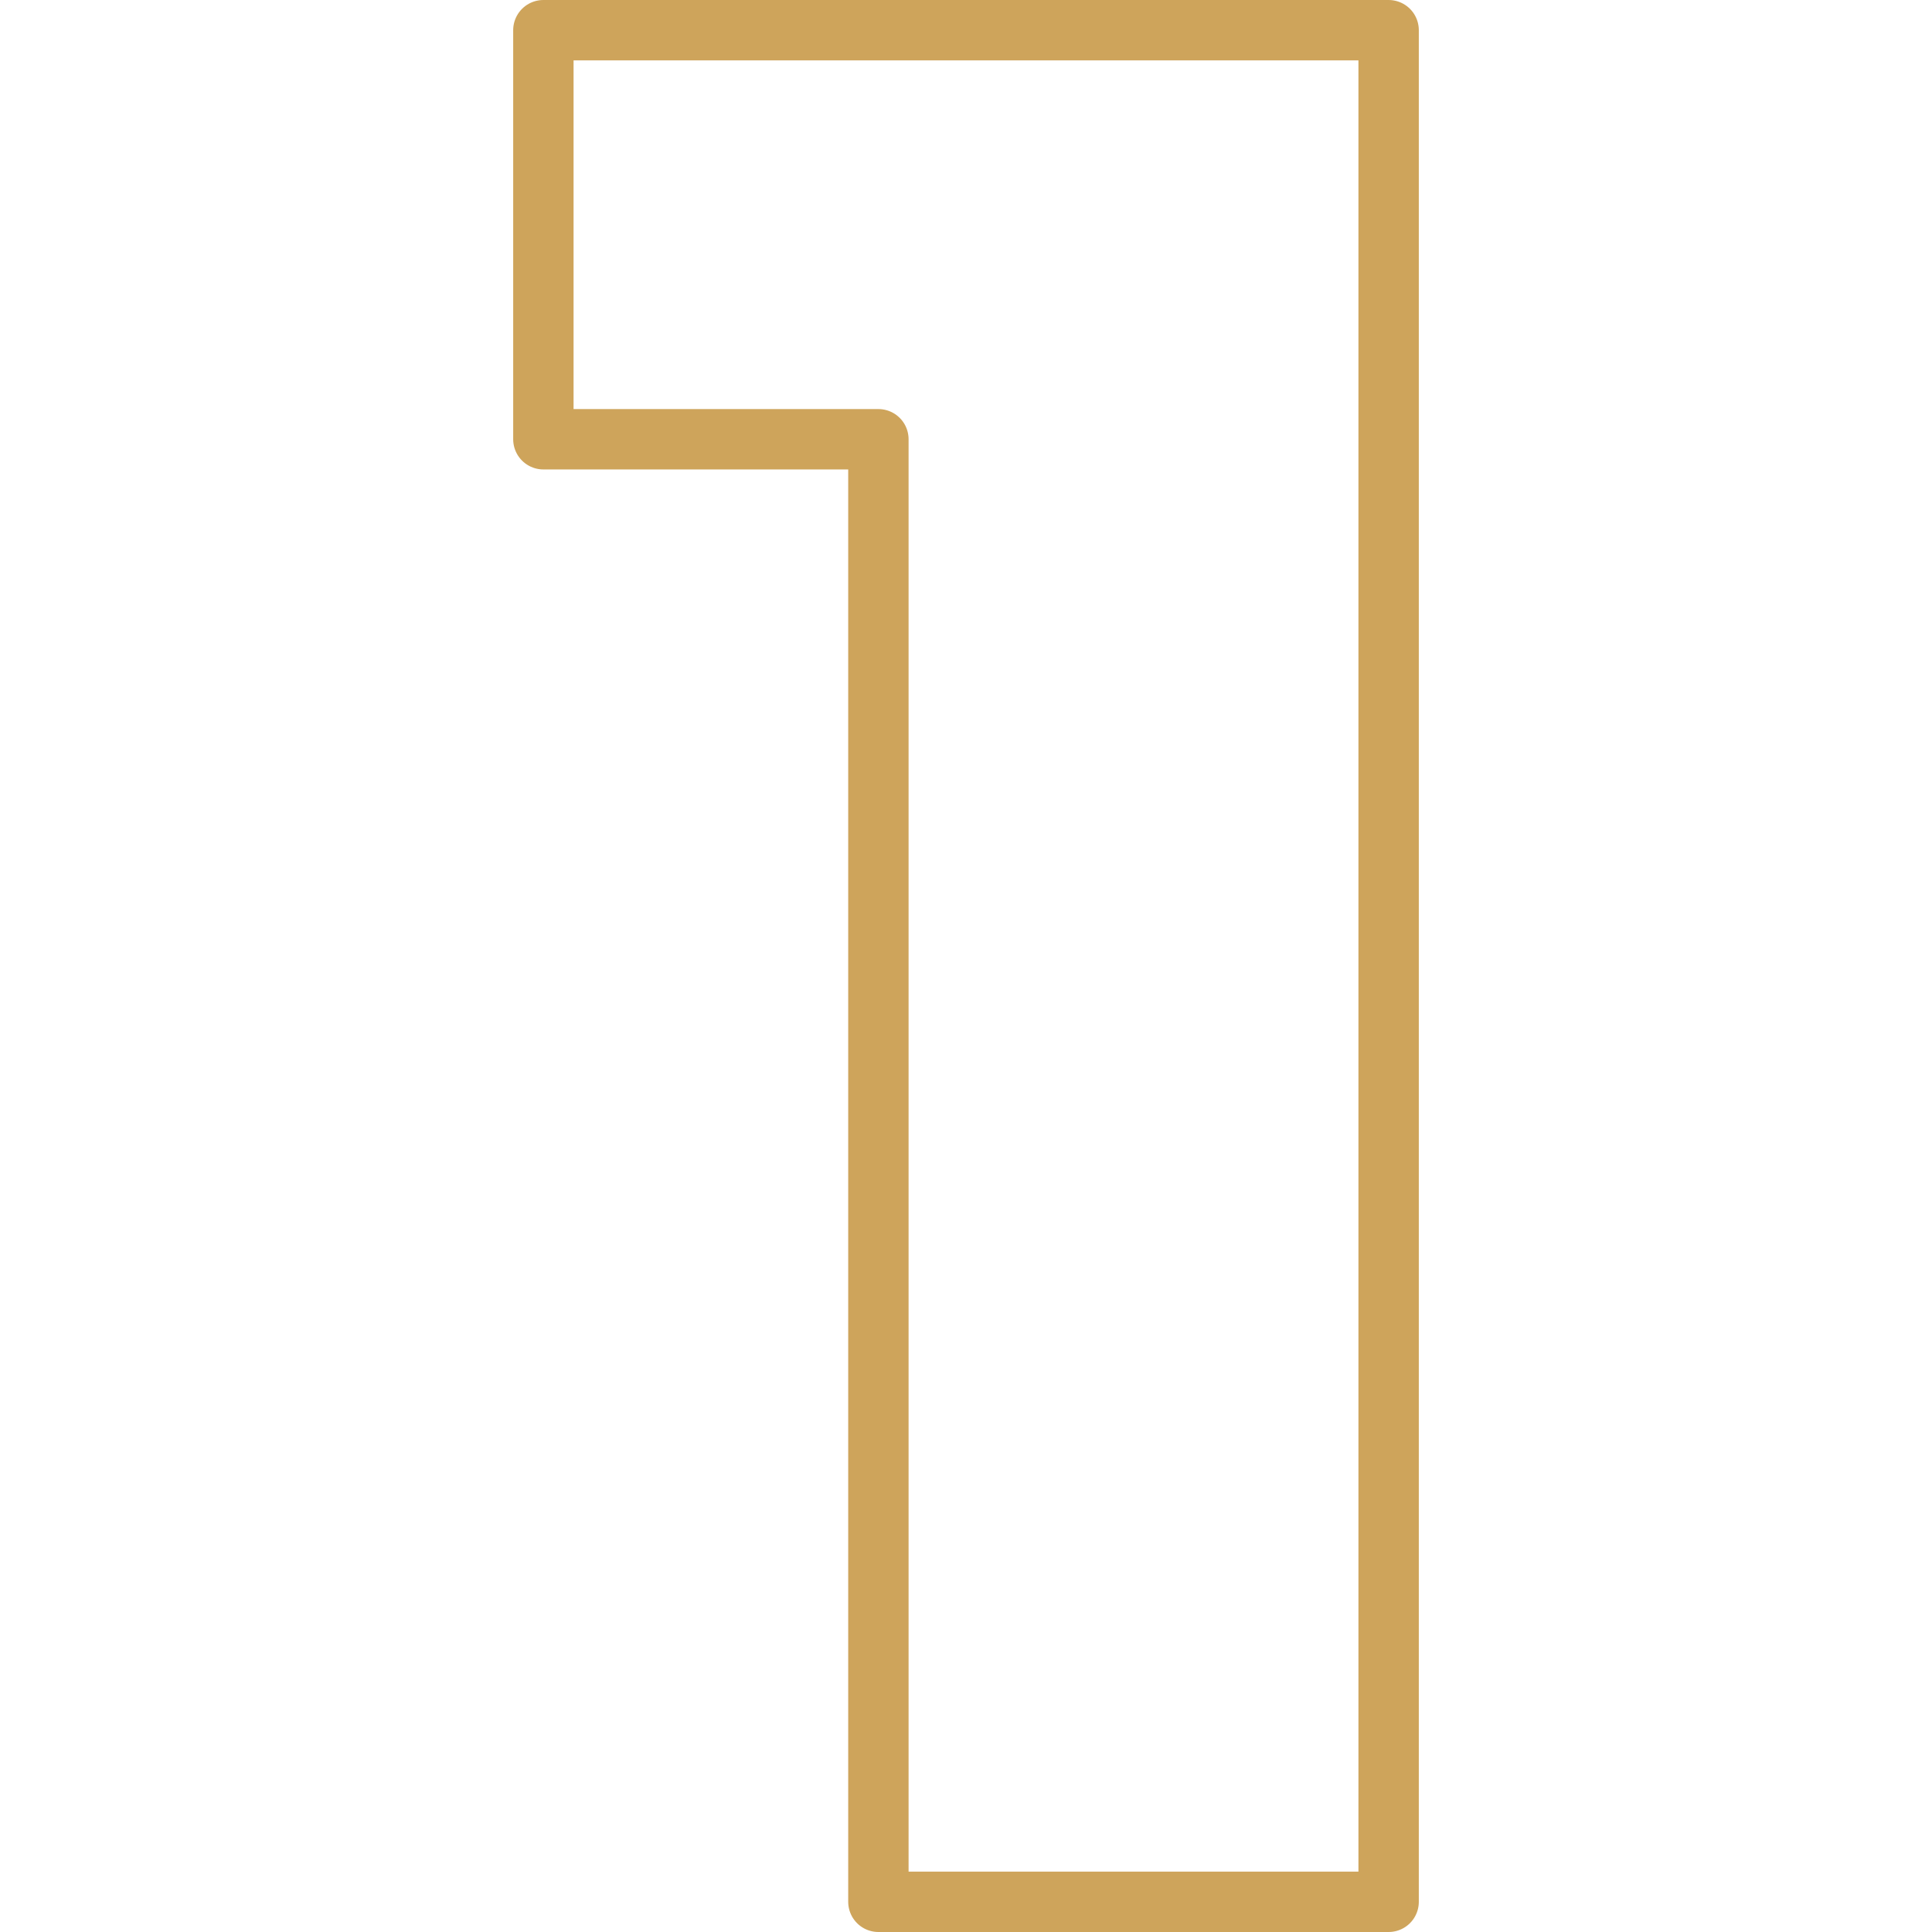 <svg width="64" height="64" viewBox="0 0 64 64" fill="none" xmlns="http://www.w3.org/2000/svg">
<path d="M46 1V63H29.098V14.551H18V1H46Z" stroke="#CEA45B" stroke-width="2" stroke-linecap="round" stroke-linejoin="round"/>
</svg>
